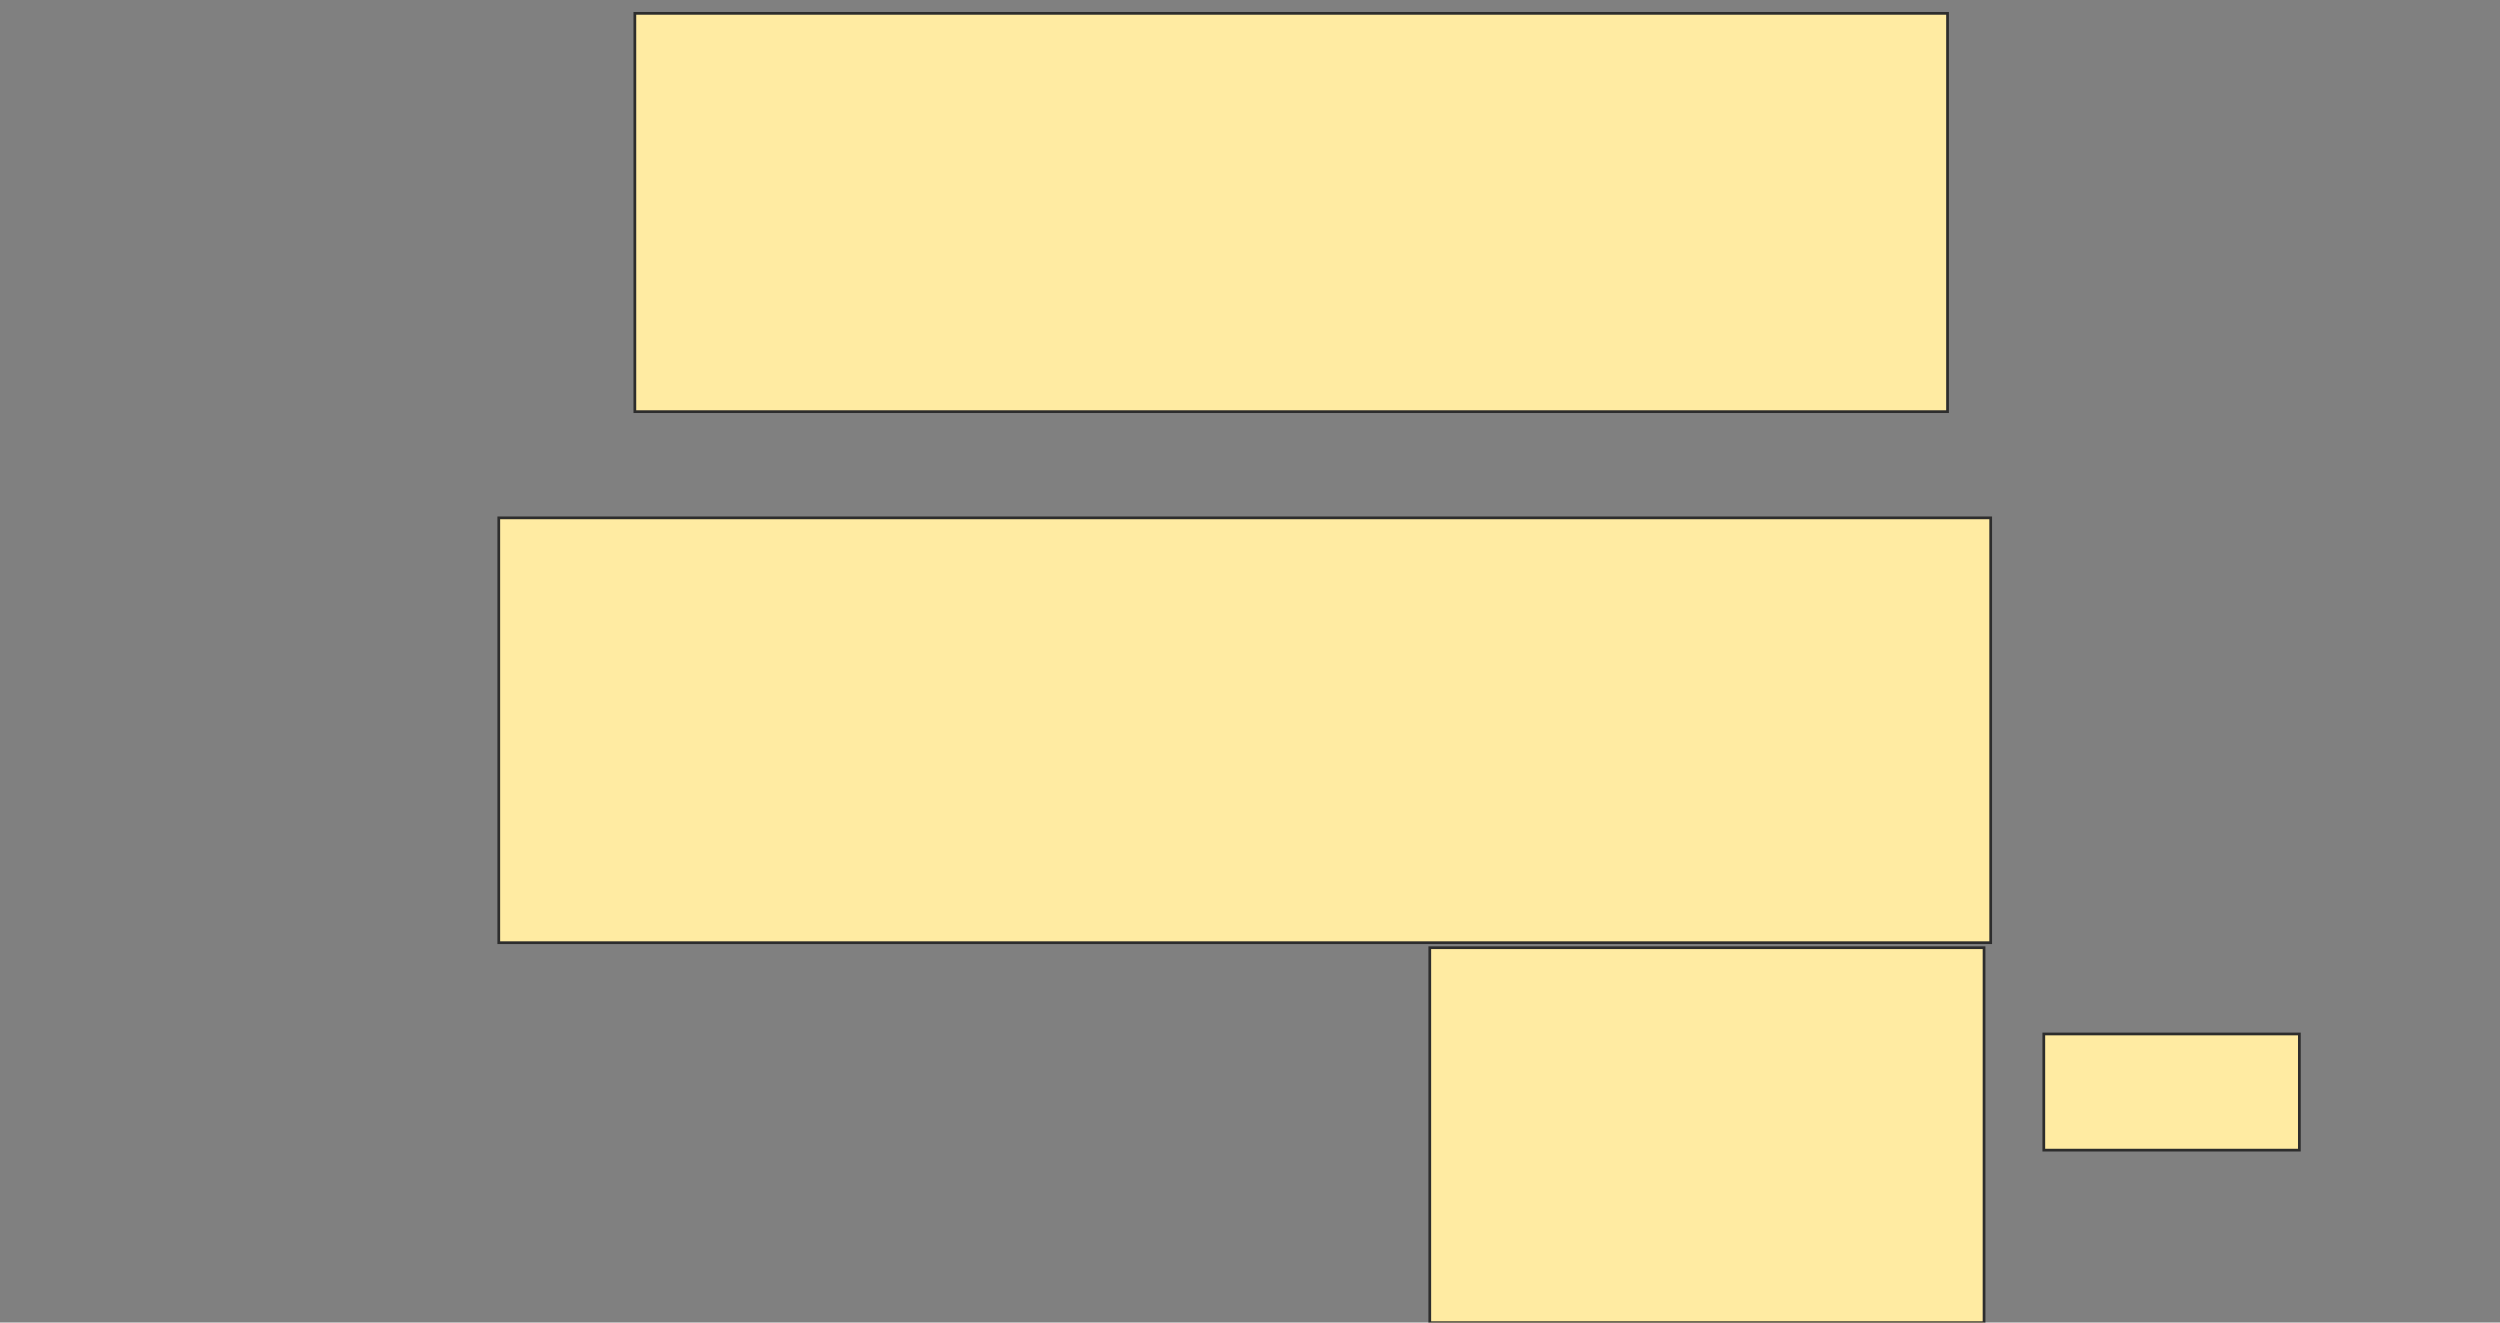 <svg xmlns="http://www.w3.org/2000/svg" width="913" height="483">
 <rect width="100%" height="100%" fill="#808080" stroke="none"/>
 <!-- Created with Image Occlusion Enhanced -->
 <g>
  <title>Labels</title>
 </g>
 <g>
  <title>Masks</title>
  <rect id="a3b44031bfbf4d38b3f282a0fc0d7bf2-ao-1" height="155.152" width="544.848" y="189.121" x="182.152" stroke="#2D2D2D" fill="#FFEBA2"/>
  <rect id="a3b44031bfbf4d38b3f282a0fc0d7bf2-ao-2" height="145.455" width="479.394" y="4.879" x="231.849" stroke="#2D2D2D" fill="#FFEBA2"/>
  <rect id="a3b44031bfbf4d38b3f282a0fc0d7bf2-ao-3" height="42.424" width="93.333" y="377.606" x="746.394" stroke="#2D2D2D" fill="#FFEBA2"/>
  <rect id="a3b44031bfbf4d38b3f282a0fc0d7bf2-ao-4" height="136.97" width="202.424" y="346.091" x="522.152" stroke="#2D2D2D" fill="#FFEBA2"/>
 </g>
</svg>